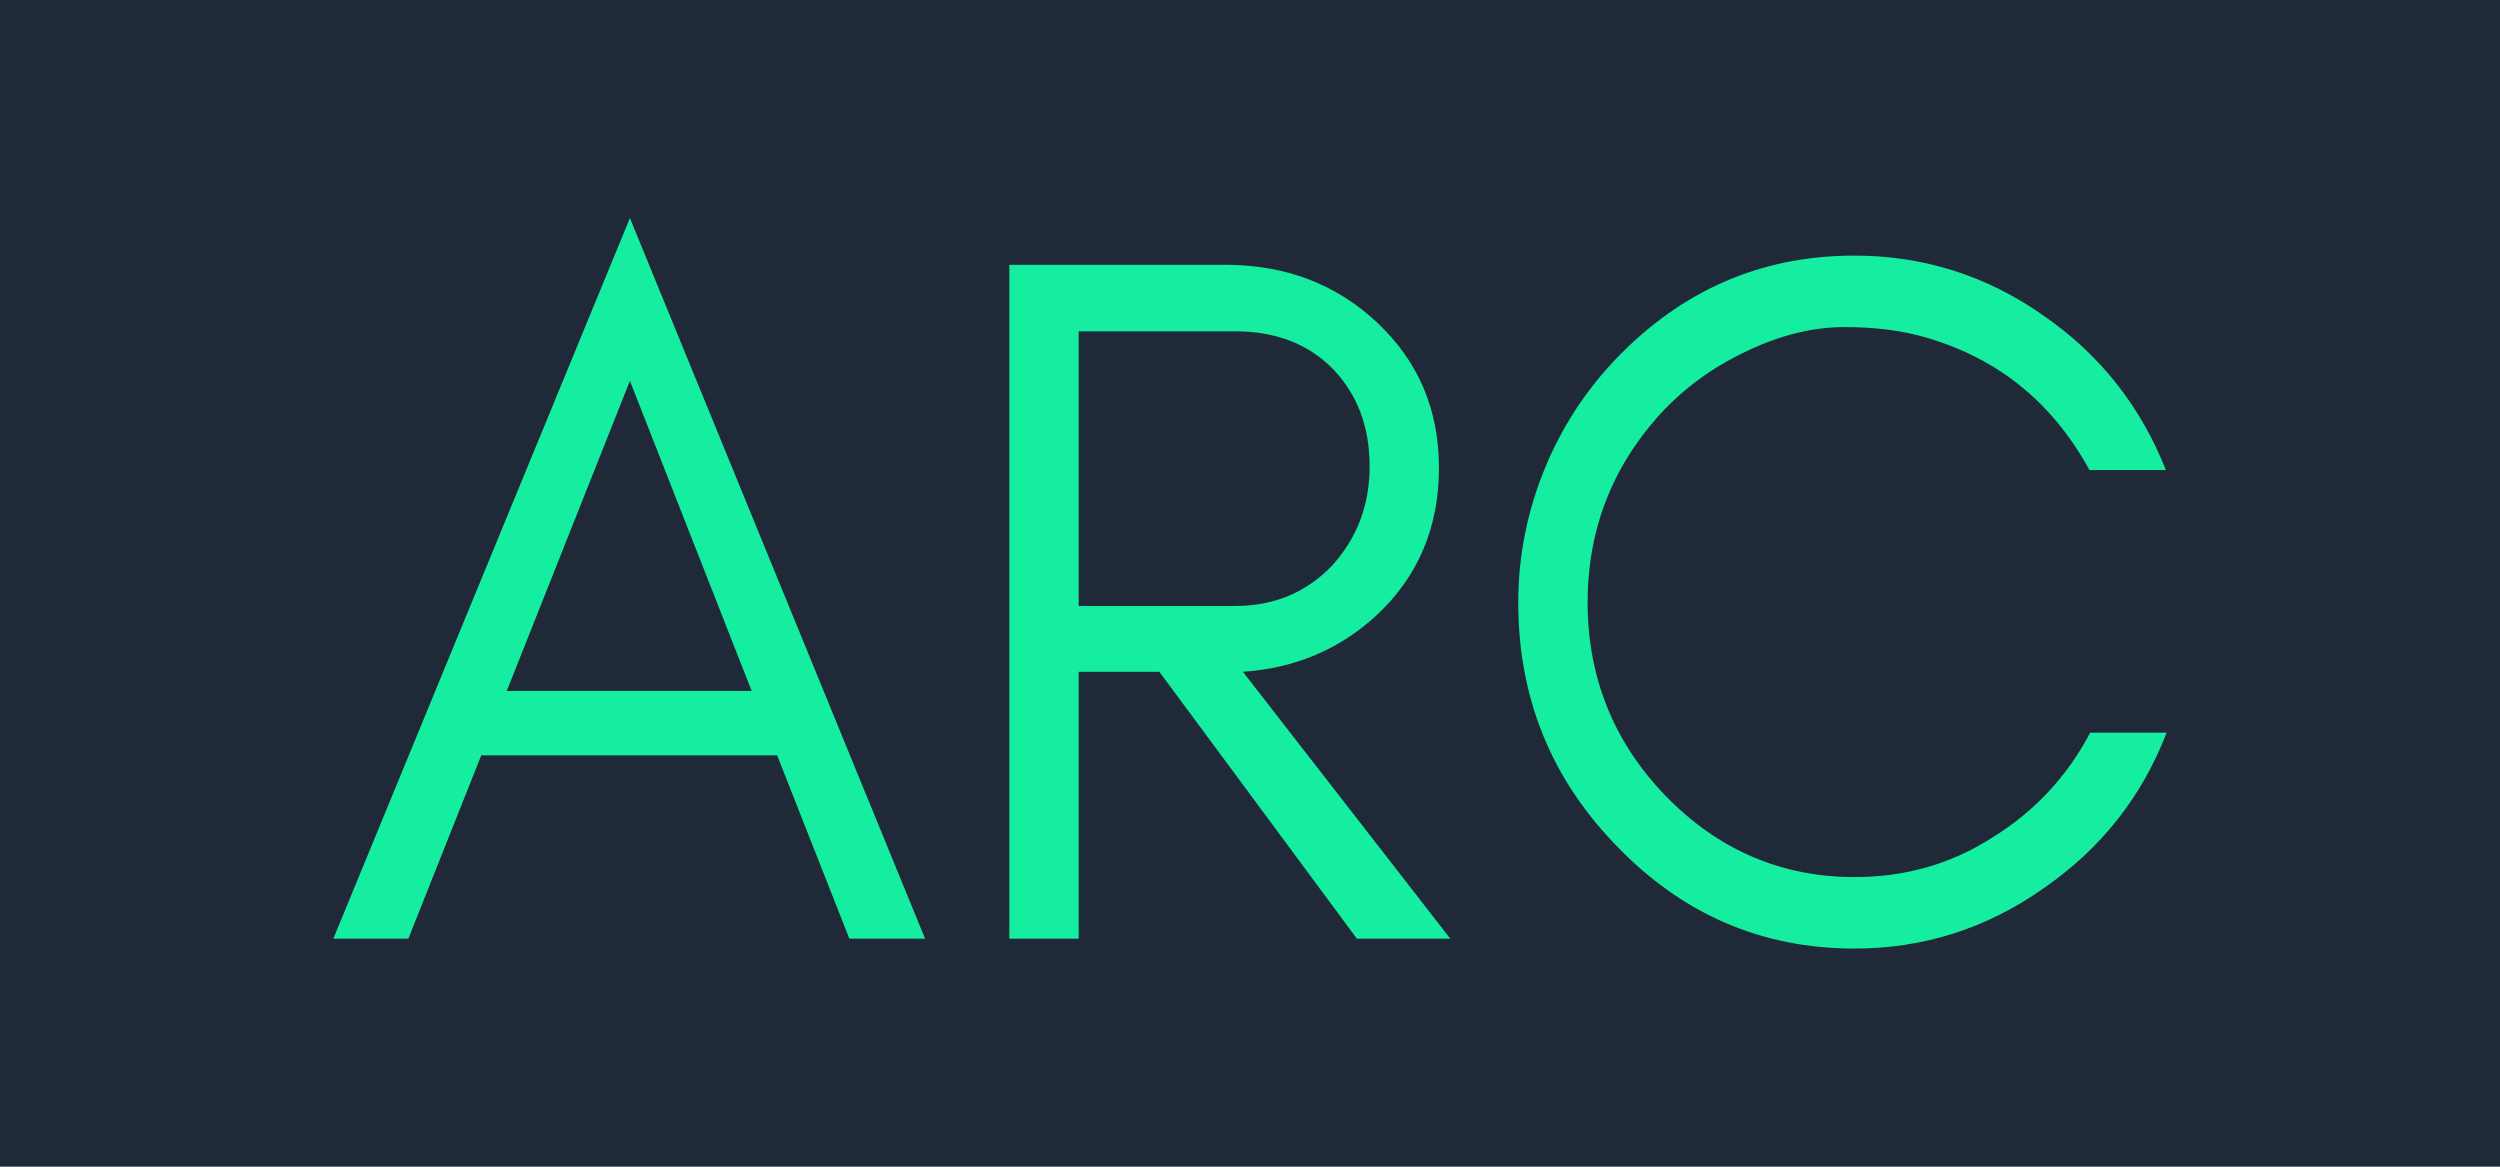 <svg data-v-fde0c5aa="" xmlns="http://www.w3.org/2000/svg" viewBox="0 80 300 140" class="font"><!---->
  <defs data-v-fde0c5aa=""><!----></defs>
  <rect data-v-fde0c5aa="" fill="#1f2937" x="0" y="0" width="300px" height="300px" class="logo-background-square"></rect>
  <defs data-v-fde0c5aa=""><!----></defs>
  <g data-v-fde0c5aa="" id="98d9cedb-a501-4779-a608-2f94f42bd7c8" fill="#15eda1" transform="matrix(8.494,0,0,8.494,38.811,79.668)">
  <path d="M2.59 9.80L4.33 5.42L6.05 9.80ZM8.50 13.30L4.33 3.12L0.14 13.30L1.20 13.30L2.23 10.71L6.41 10.71L7.43 13.30ZM10.67 8.60L10.67 4.72L12.88 4.72C13.46 4.72 13.92 4.90 14.27 5.26C14.61 5.62 14.78 6.07 14.78 6.63C14.78 7.18 14.60 7.65 14.24 8.04C13.88 8.41 13.43 8.60 12.88 8.60ZM15.76 6.65C15.76 5.83 15.47 5.14 14.88 4.59C14.30 4.05 13.59 3.78 12.74 3.78L9.69 3.78L9.69 13.30L10.67 13.30L10.67 9.53L11.81 9.53L14.60 13.30L15.92 13.30L12.99 9.53C13.73 9.48 14.36 9.21 14.88 8.73C15.47 8.18 15.76 7.48 15.76 6.65ZM26.04 10.39L24.96 10.39C24.64 11.00 24.18 11.50 23.58 11.87C22.99 12.25 22.34 12.43 21.63 12.43C20.59 12.43 19.69 12.04 18.95 11.27C18.23 10.52 17.86 9.61 17.86 8.55C17.86 7.49 18.23 6.58 18.95 5.82C19.29 5.47 19.69 5.19 20.15 4.98C20.60 4.77 21.05 4.66 21.49 4.66C21.93 4.66 22.31 4.71 22.65 4.81C23.67 5.11 24.43 5.73 24.95 6.68L26.03 6.68C25.67 5.77 25.09 5.04 24.29 4.49C23.49 3.93 22.60 3.65 21.63 3.65C20.31 3.65 19.19 4.14 18.26 5.11C17.83 5.56 17.49 6.08 17.25 6.67C17.01 7.26 16.88 7.89 16.88 8.55C16.88 9.89 17.34 11.03 18.26 11.98C19.19 12.95 20.31 13.44 21.63 13.44C22.60 13.44 23.49 13.16 24.30 12.59C25.11 12.03 25.69 11.30 26.04 10.39Z"></path>
  </g><!----><!---->
</svg>